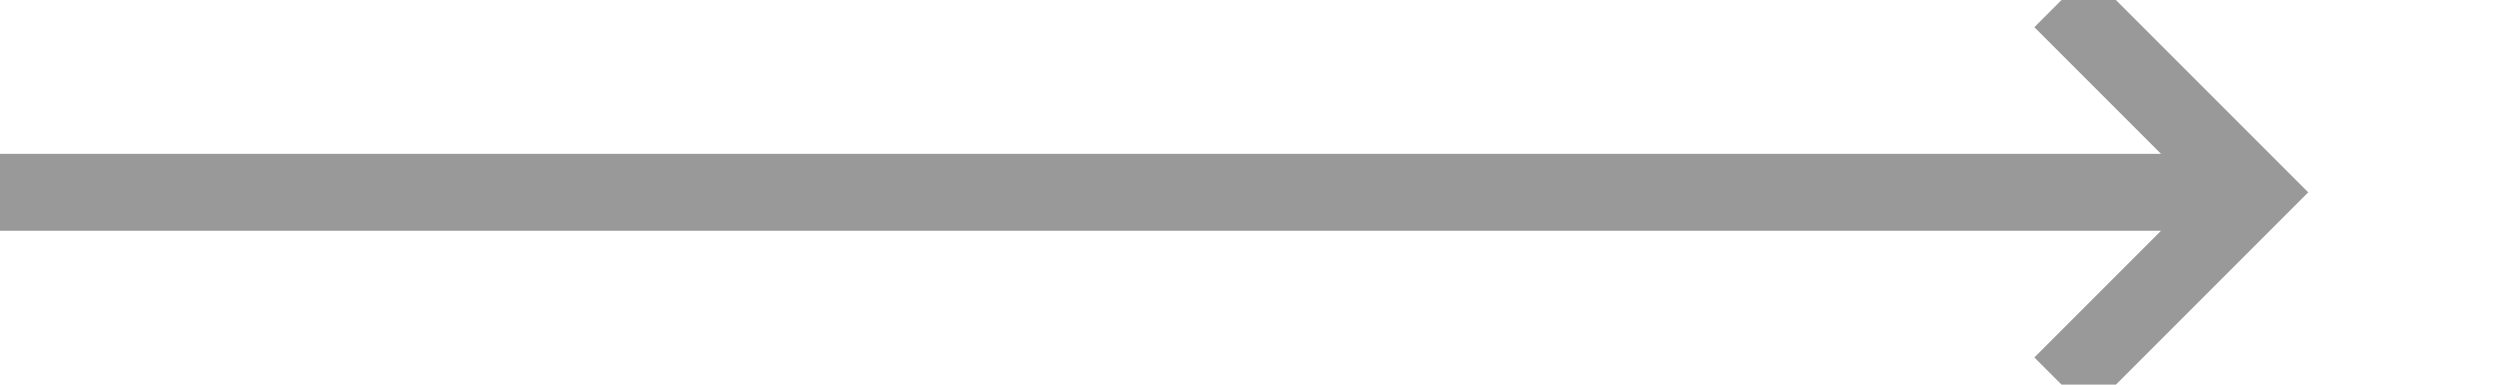﻿<?xml version="1.0" encoding="utf-8"?>
<svg version="1.1" xmlns:xlink="http://www.w3.org/1999/xlink" width="65px" height="10px" preserveAspectRatio="xMinYMid meet" viewBox="2274 2242  65 8" xmlns="http://www.w3.org/2000/svg">
  <path d="M 2274 2246  L 2332 2246  " stroke-width="2" stroke="#999999" fill="none" />
  <path d="M 2326.893 2241.707  L 2331.186 2246  L 2326.893 2250.293  L 2328.307 2251.707  L 2333.307 2246.707  L 2334.014 2246  L 2333.307 2245.293  L 2328.307 2240.293  L 2326.893 2241.707  Z " fill-rule="nonzero" fill="#999999" stroke="none" />
</svg>